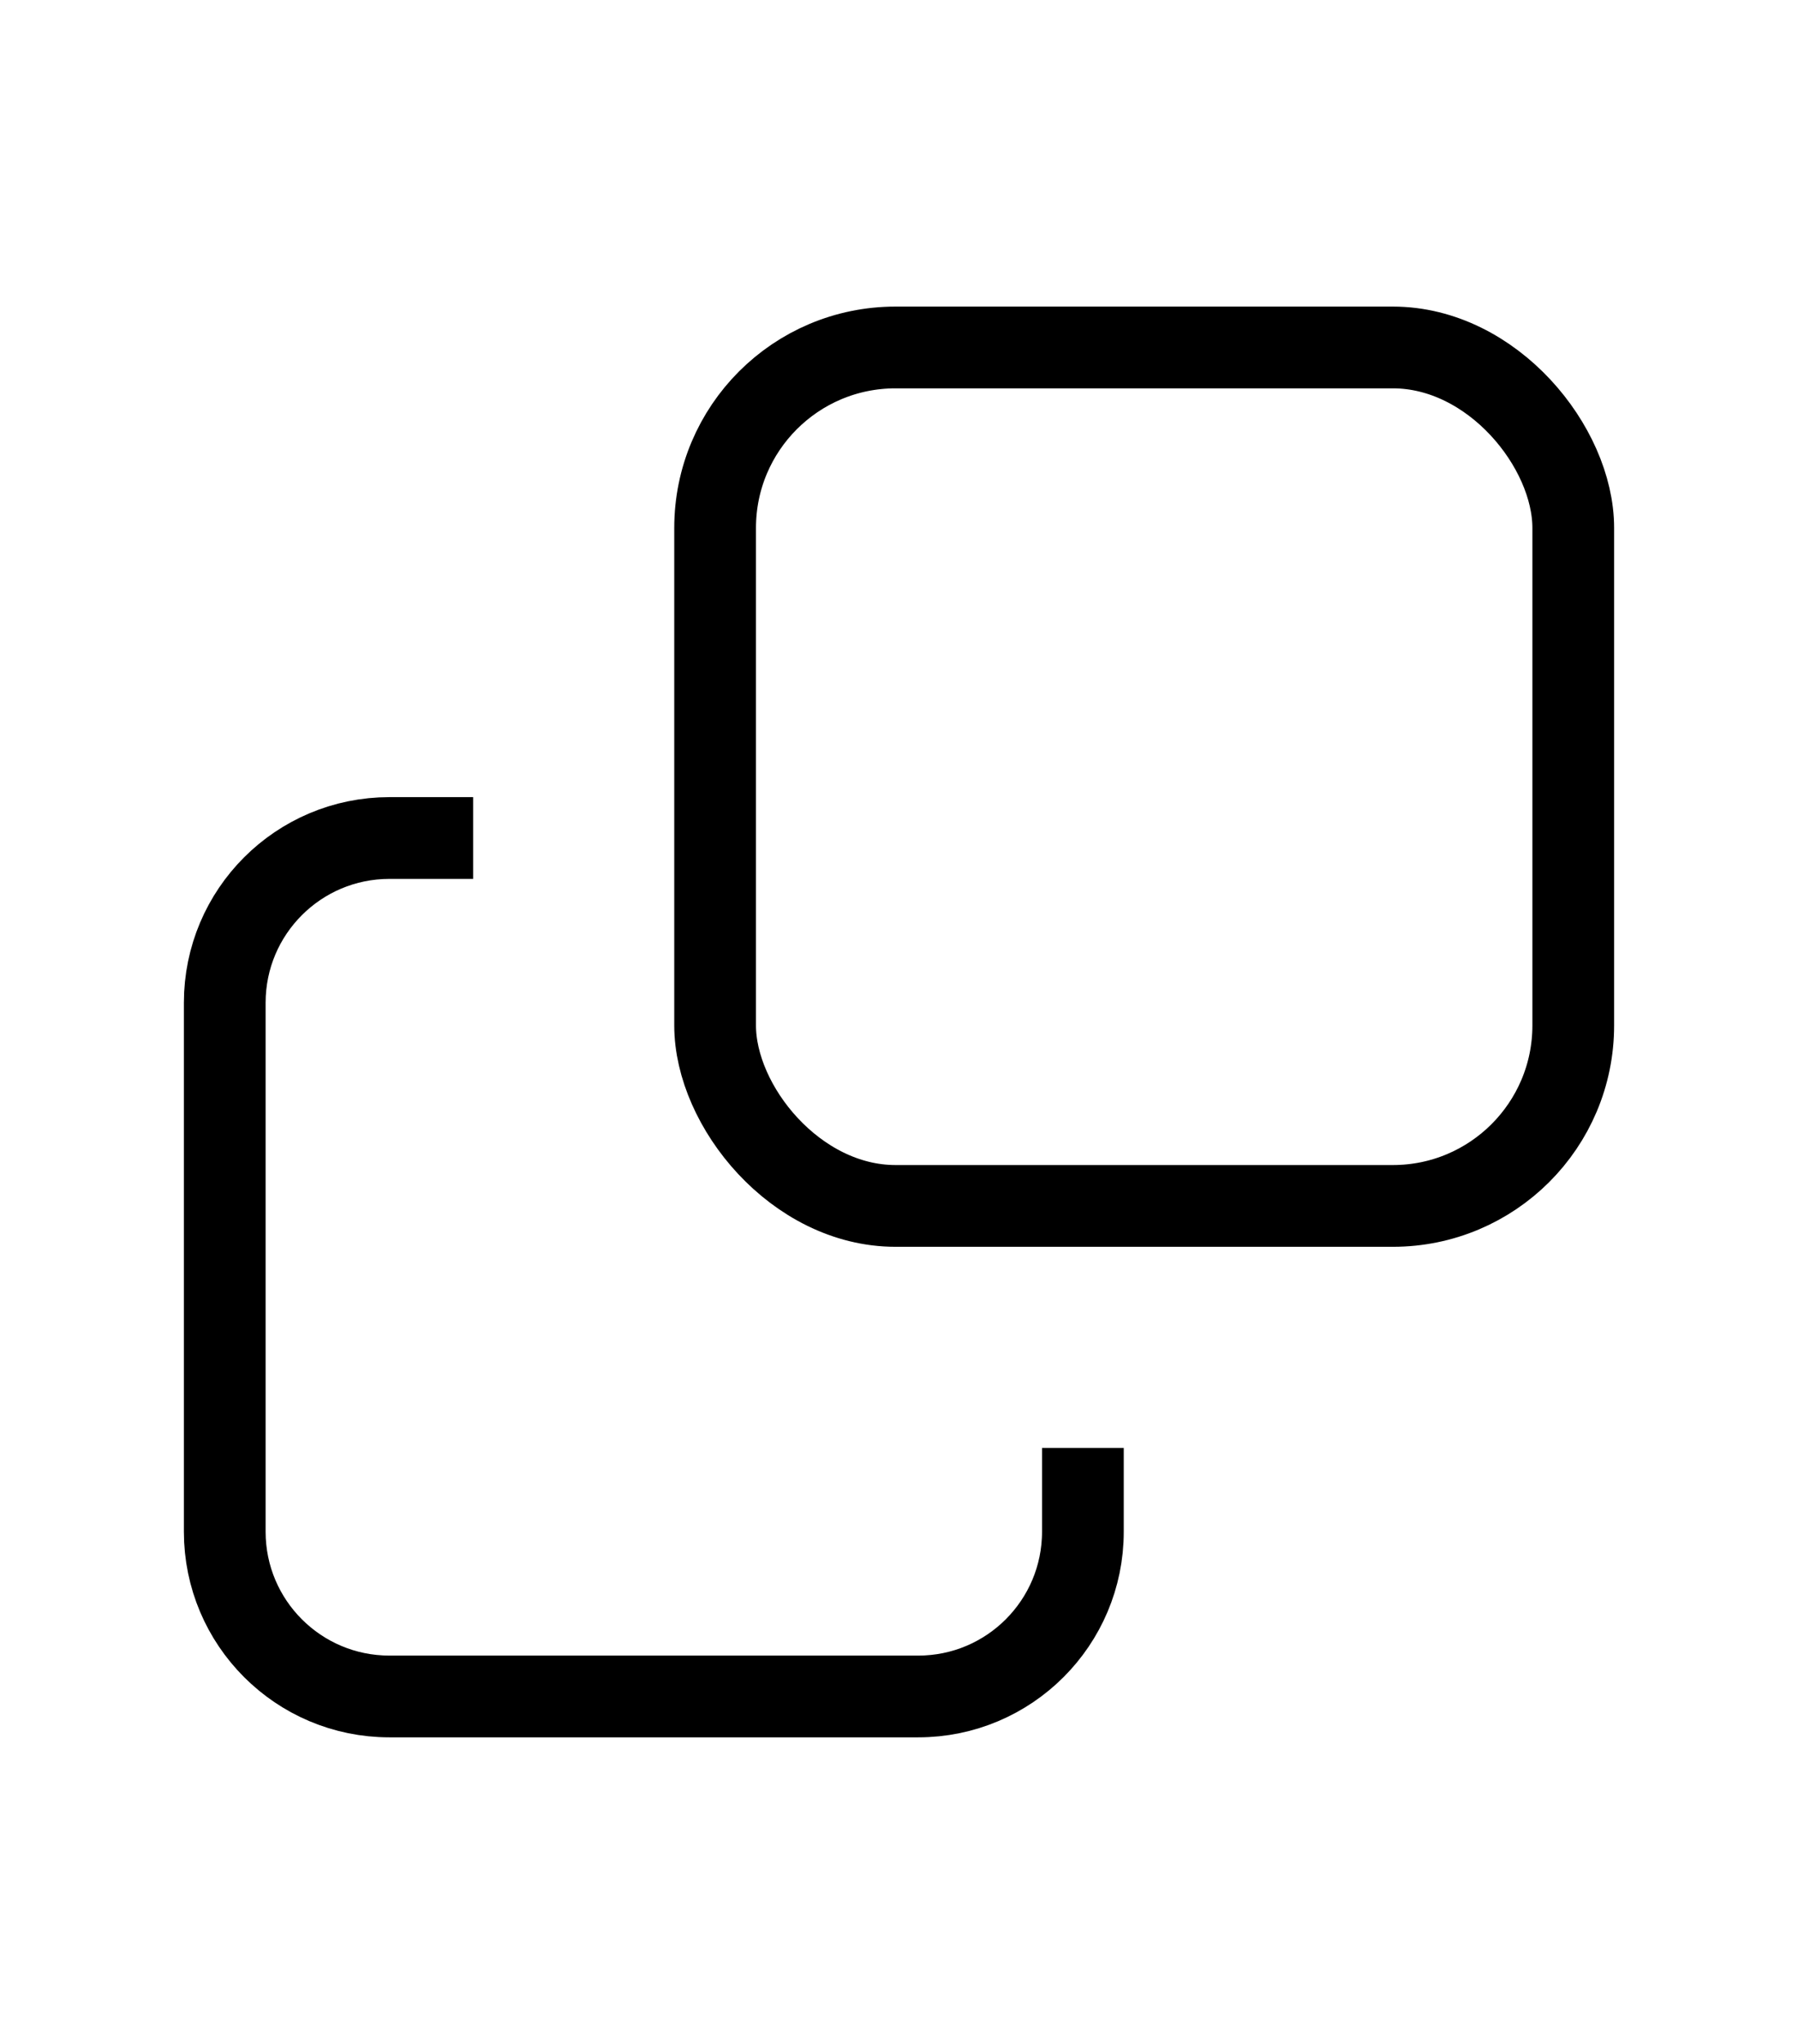 <svg
  height="25px"
  viewBox="-2 -2 22 22"
  fill="none"
  xmlns="http://www.w3.org/2000/svg"
  aria-hidden="true"
  stroke="currentColor"
  stroke-width="1">
  <path d="M11.25 14.21V15.235C11.25 16.348 10.348 17.25 9.235 17.25H2.765C1.652 17.25 0.75 16.348 0.75 15.235L0.75 8.765C0.75 7.652 1.652 6.75 2.765 6.75L3.789 6.75" ></path>
  <rect x="6.75" y="0.75" width="10.5" height="10.5" rx="2.207"></rect>
</svg>